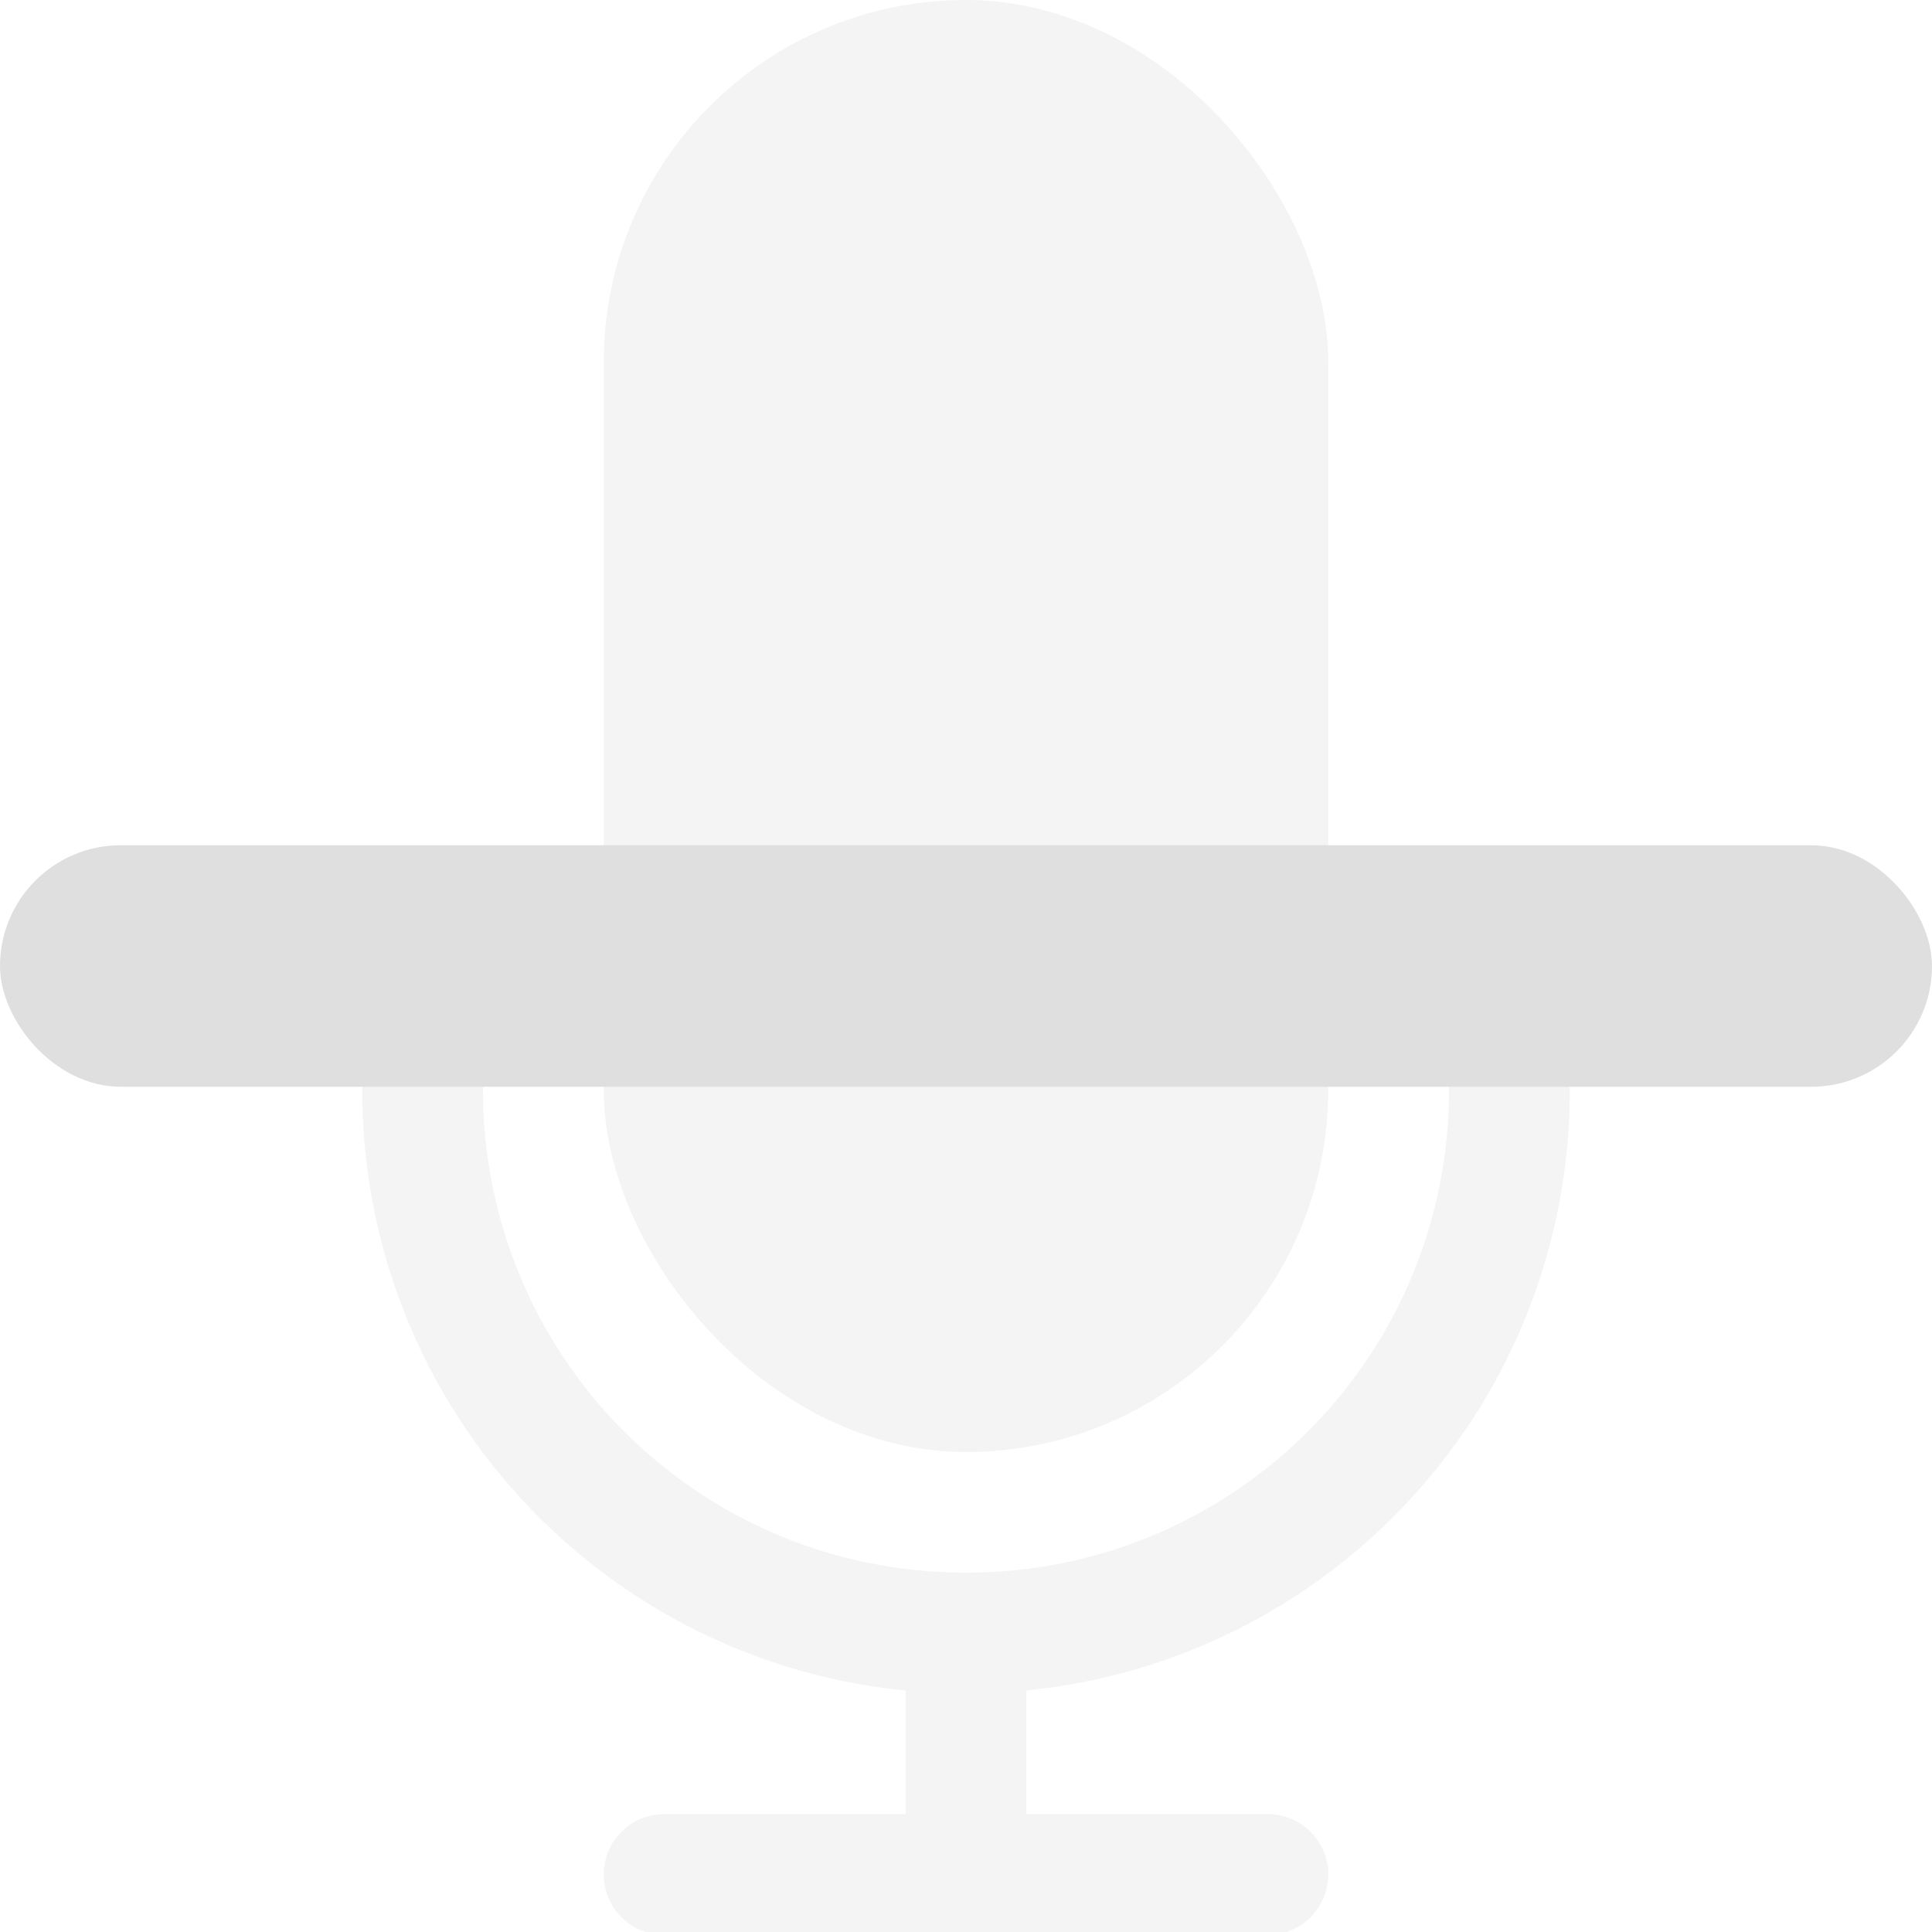 <svg width="16" height="16" version="1.1" xmlns="http://www.w3.org/2000/svg">
 <rect x="5" width="6" height="12.025" rx="3" ry="3" fill="#dfdfdf" fill-rule="evenodd" opacity=".35" stroke-width="1.097"/>
 <path d="m3.5 7.025c-0.277 0-0.5 0.223-0.5 0.5v1.5c0 2.6 1.967 4.725 4.5 4.975v1.024h-2a0.5 0.5 0 1 0 0 1h5a0.5 0.5 0 1 0 0-1h-2v-1.025a4.988 4.988 0 0 0 4.5-4.975v-1.5a0.5 0.5 0 1 0-1 0v1.5c0 2.216-1.784 4-4 4s-4-1.784-4-4v-1.5c0-0.277-0.223-0.5-0.5-0.5z" fill="#dfdfdf" fill-rule="evenodd" opacity=".35"/>
 <rect y="7" width="16" height="2" rx="1" ry="1" fill="#dfdfdf" stroke-linecap="round" stroke-linejoin="round" stroke-width="1.549" style="paint-order:stroke fill markers"/>
</svg>
